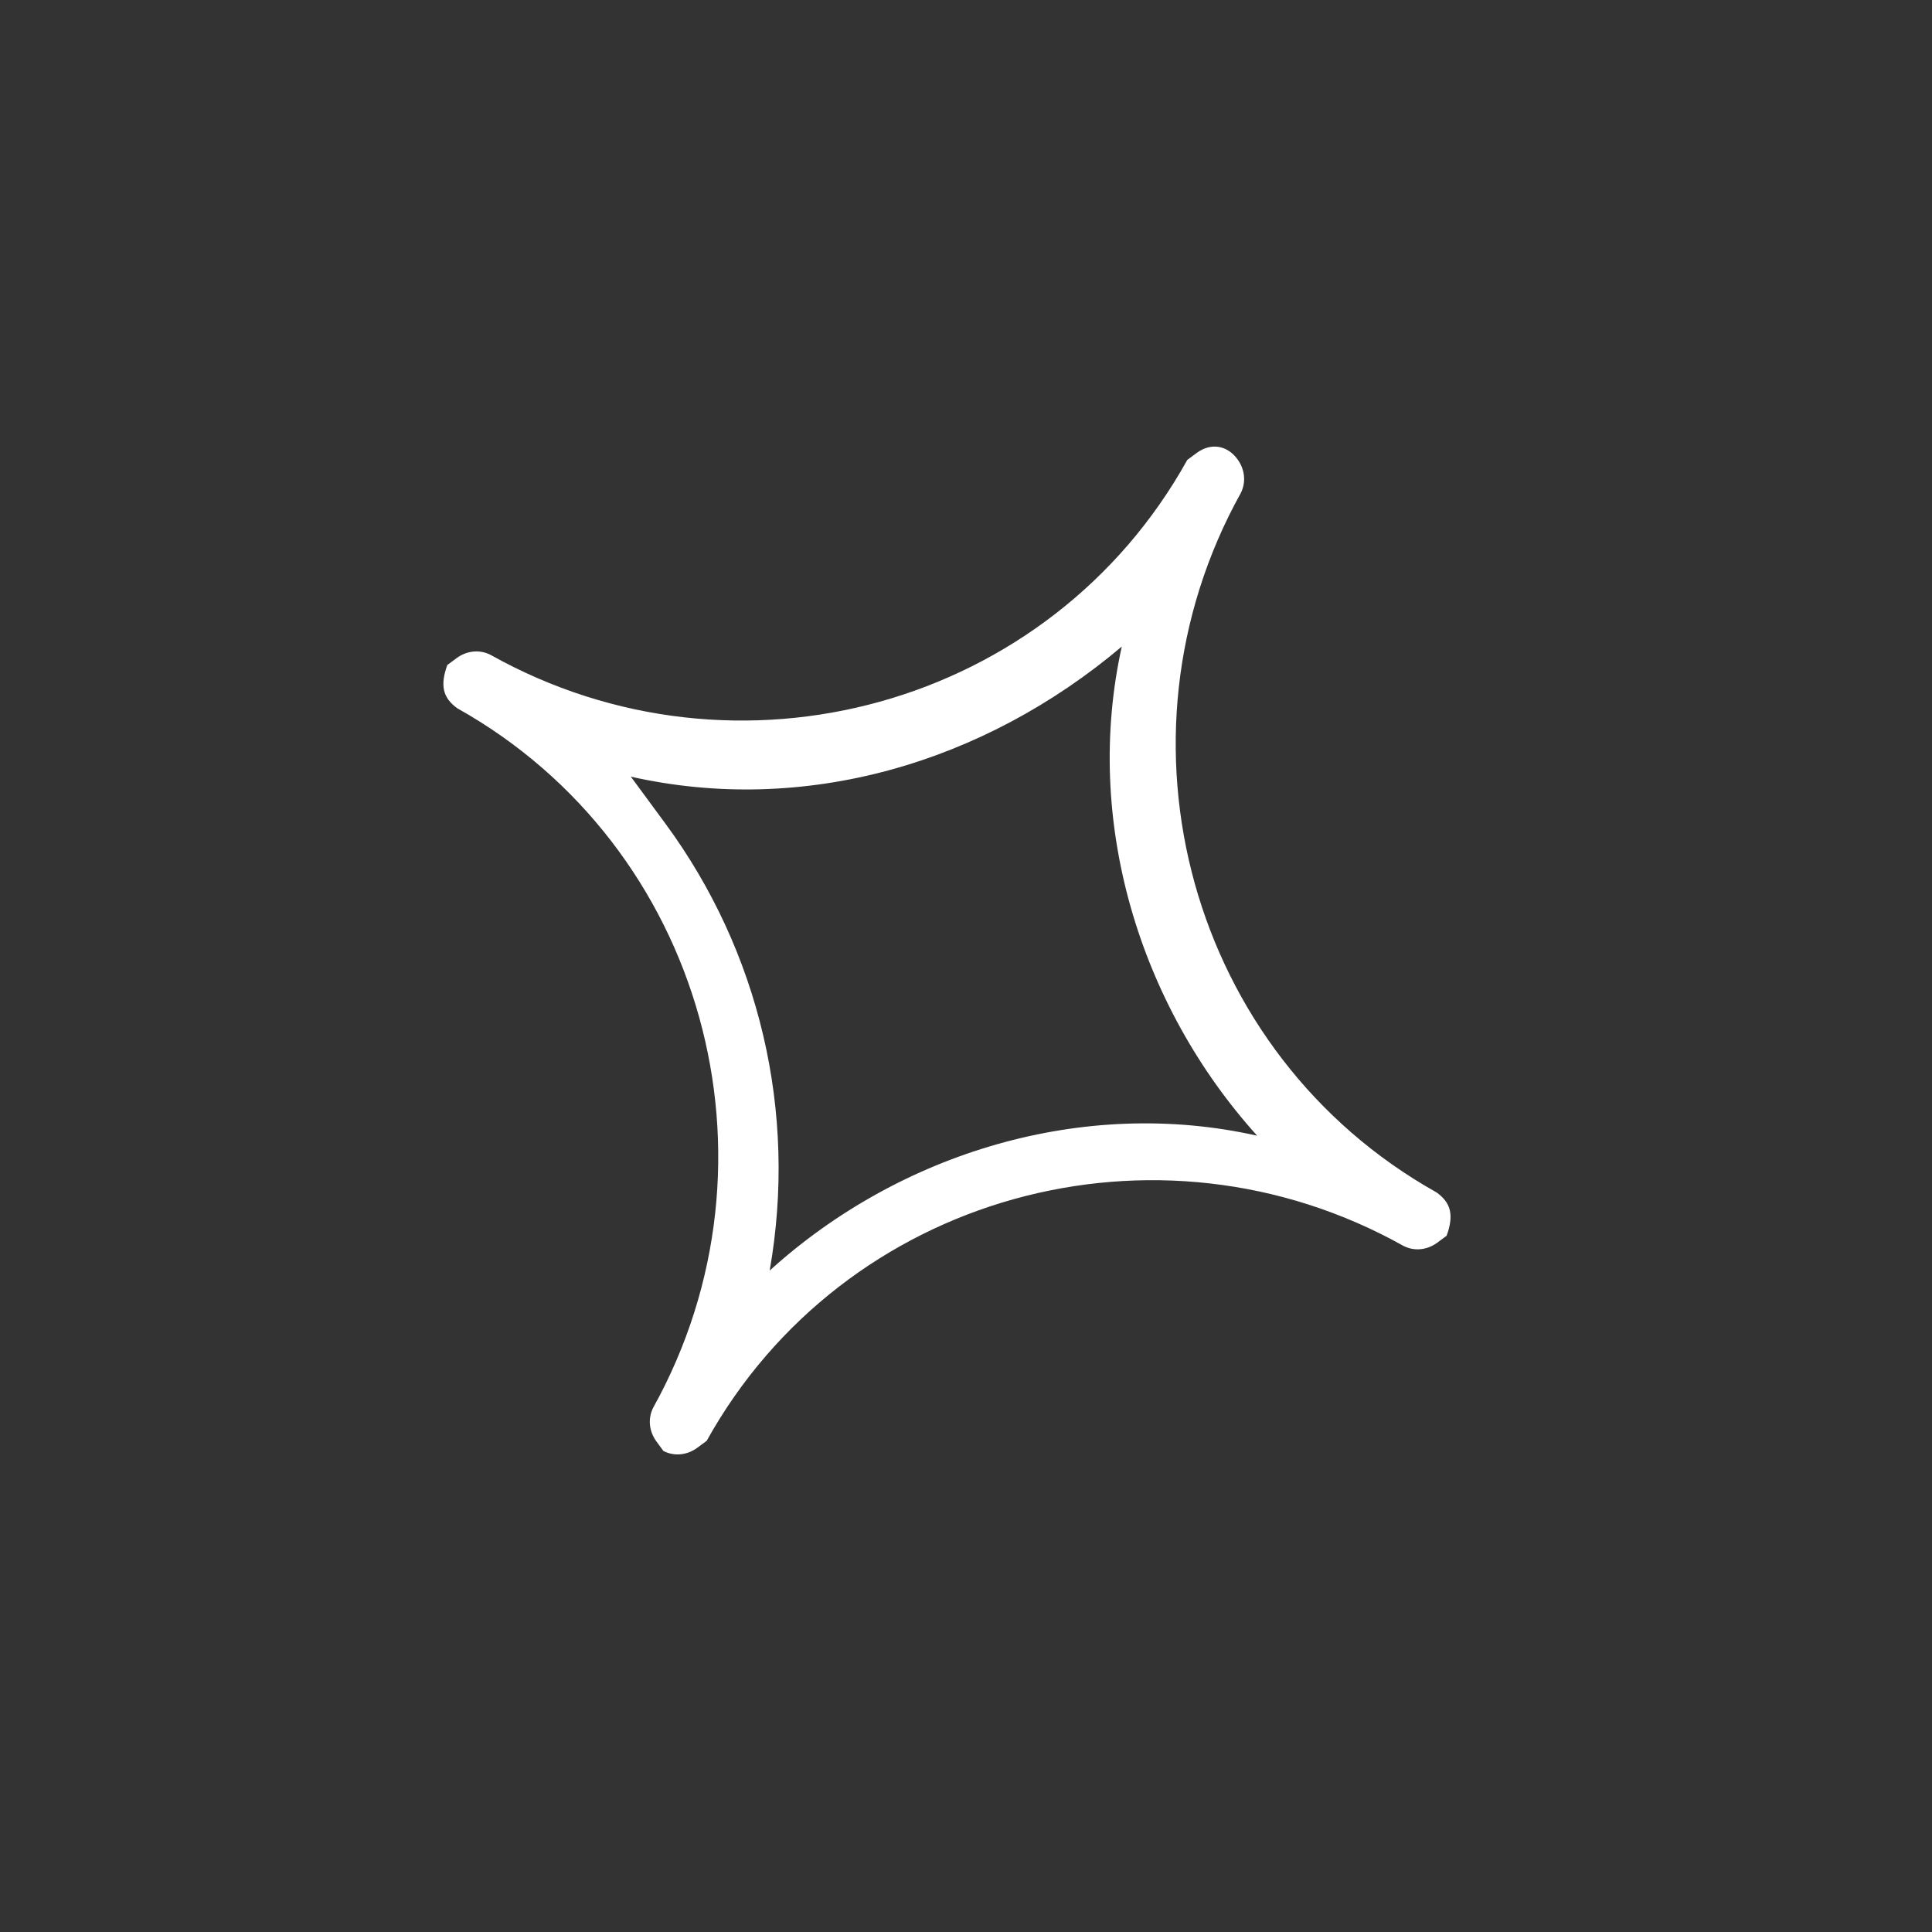<svg width="44" height="44" viewBox="0 0 44 44" fill="none" xmlns="http://www.w3.org/2000/svg">
<rect x="0" y="0" width="44" height="44" fill="#333333" stroke="none"/>
<path d="M14.951 32.83C14.793 32.616 14.742 32.322 14.877 32.057C17.999 26.435 16.03 19.276 10.419 16.133C10.075 15.89 10.024 15.597 10.187 15.145C10.294 15.066 10.294 15.066 10.401 14.987C10.614 14.829 10.907 14.779 11.172 14.914C16.783 18.056 23.918 16.096 27.04 10.474C27.146 10.395 27.146 10.395 27.253 10.316C27.574 10.079 27.945 10.136 28.182 10.458C28.34 10.672 28.391 10.966 28.257 11.231C25.135 16.853 27.103 24.013 32.714 27.155C33.058 27.398 33.109 27.691 32.946 28.143C32.84 28.222 32.84 28.222 32.733 28.301C32.519 28.459 32.226 28.51 31.962 28.374C26.351 25.232 19.216 27.193 16.094 32.814C15.987 32.893 15.987 32.893 15.88 32.972C15.666 33.13 15.374 33.181 15.109 33.045C15.109 33.045 15.03 32.938 14.951 32.83ZM15.157 18.761C17.289 21.659 18.166 25.318 17.529 28.936C20.498 26.245 24.679 24.977 28.631 25.865C25.942 22.883 24.67 18.687 25.548 14.725C22.394 17.388 18.32 18.577 14.367 17.688C14.604 18.01 14.92 18.439 15.157 18.761Z" fill="white"/>
</svg>

